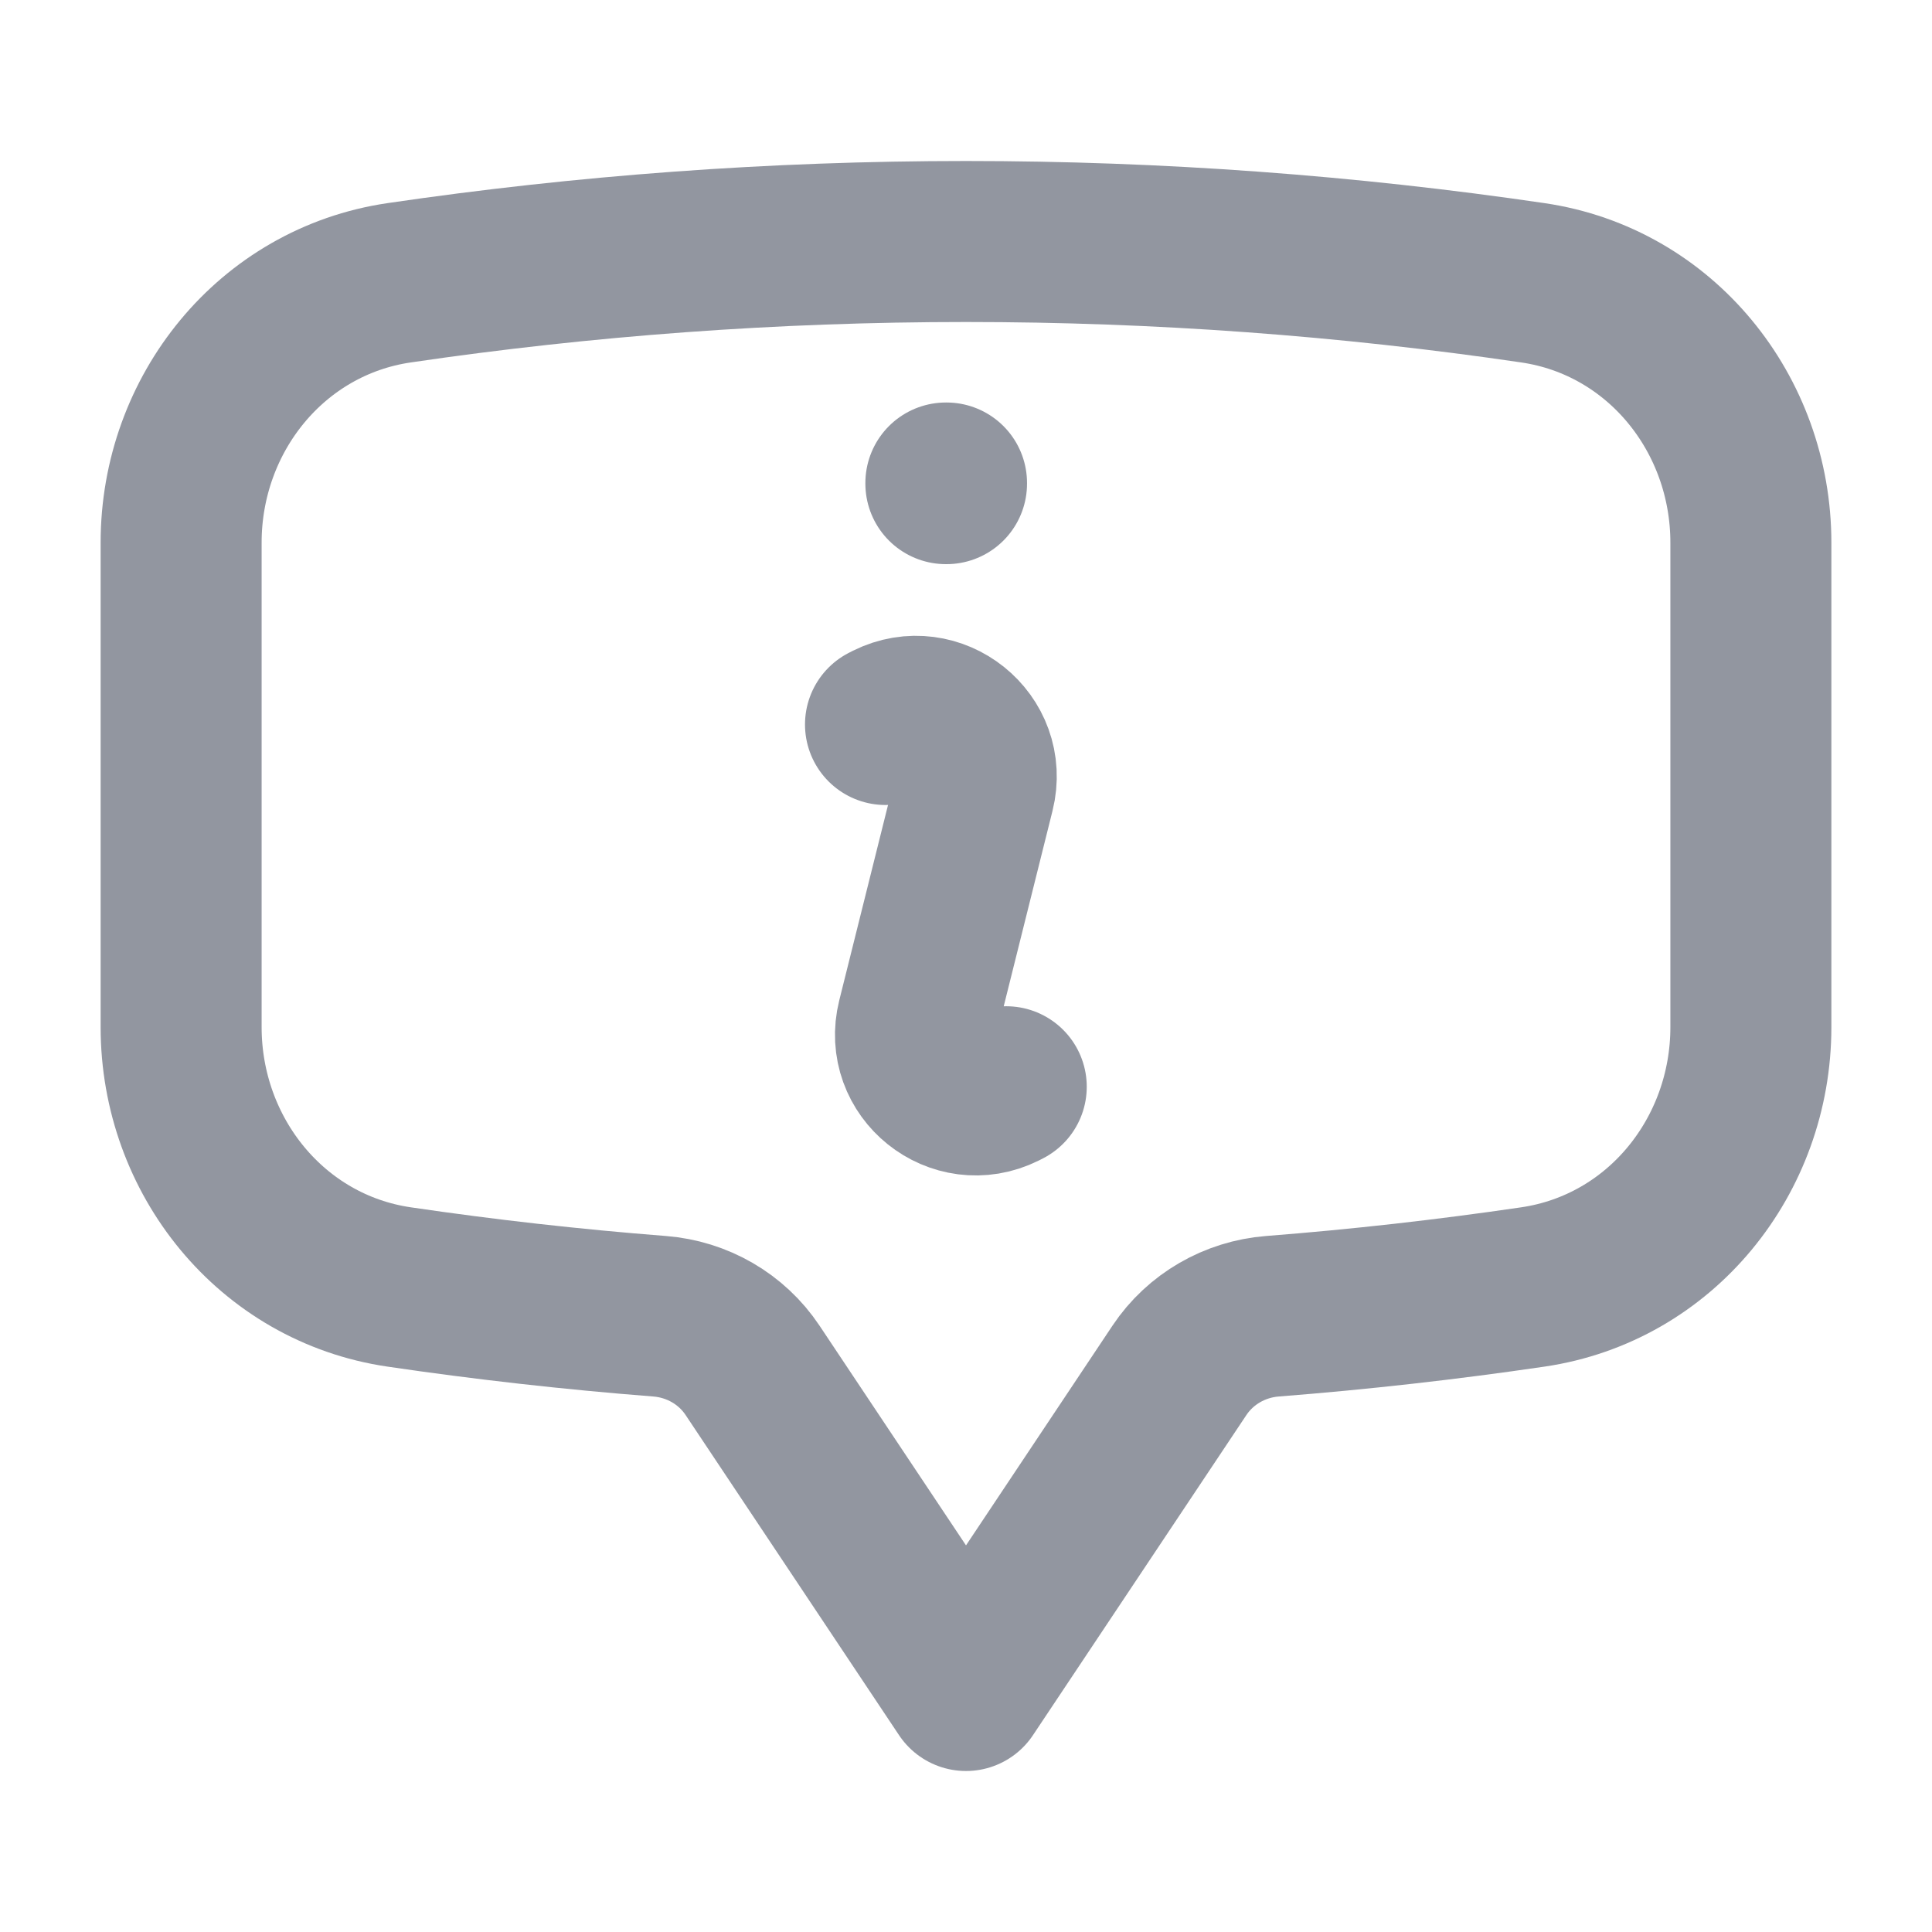 <svg width="24" height="24" viewBox="0 0 24 24" fill="none" xmlns="http://www.w3.org/2000/svg">
<path d="M2.25 12.759C2.25 14.36 3.373 15.754 4.957 15.987C6.025 16.144 7.105 16.266 8.195 16.351C8.661 16.388 9.088 16.632 9.348 17.022L12 21L14.652 17.022C14.912 16.633 15.339 16.388 15.805 16.351C16.895 16.266 17.974 16.144 19.043 15.987C20.627 15.754 21.75 14.361 21.75 12.759V6.741C21.75 5.139 20.627 3.746 19.043 3.513C16.744 3.175 14.393 3 12 3C9.608 3 7.256 3.175 4.957 3.513C3.373 3.746 2.25 5.14 2.25 6.741V12.759Z" stroke="#9296A0" stroke-width="2" stroke-linecap="round" stroke-linejoin="round"/>
<path d="M11 9L11.041 8.979C11.615 8.693 12.26 9.21 12.104 9.832L11.396 12.668C11.24 13.29 11.885 13.807 12.459 13.521L12.5 13.5M11.75 6H11.758V6.008H11.75V6Z" stroke="#9296A0" stroke-width="2" stroke-linecap="round" stroke-linejoin="round"/>
</svg>
